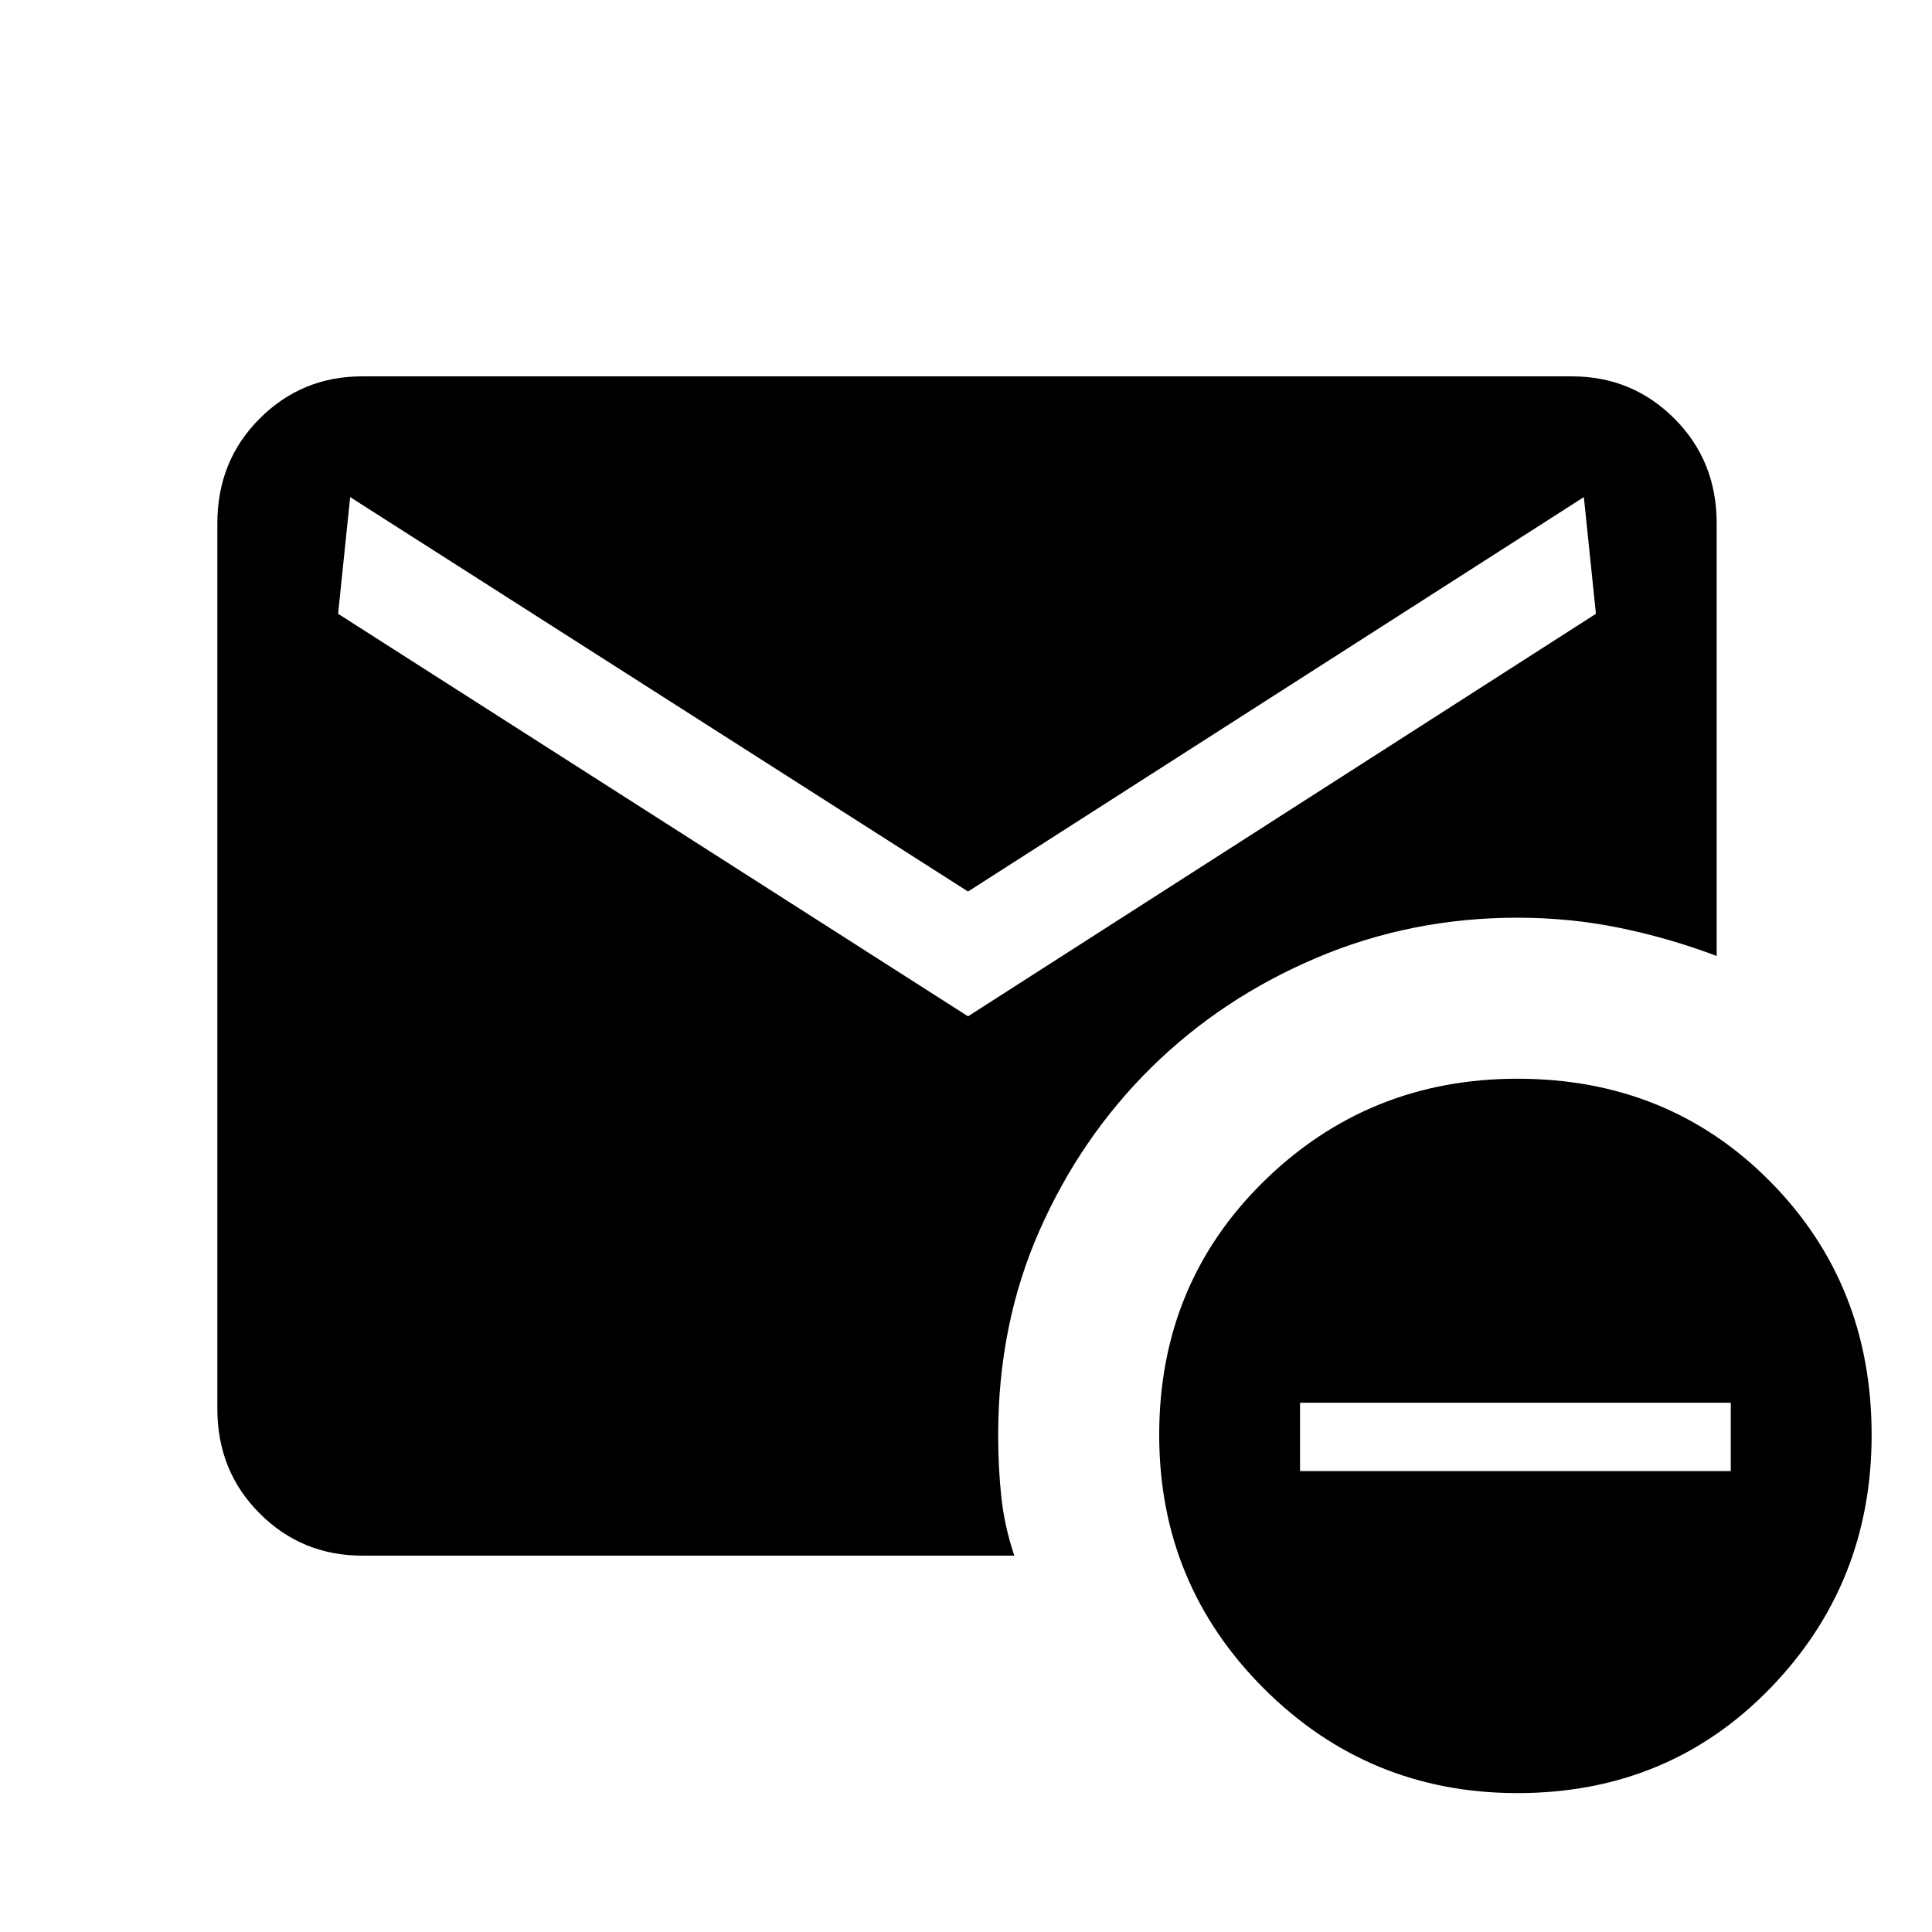 <svg xmlns="http://www.w3.org/2000/svg" height="20" width="20"><path d="m10.021 10.521 6.5-4.167-.125-1.208-6.375 4.083-6.396-4.083L3.5 6.354Zm5.687 8.041q-1.541 0-2.625-1.083Q12 16.396 12 14.854q0-1.562 1.083-2.625 1.084-1.062 2.625-1.062 1.563 0 2.615 1.062 1.052 1.063 1.052 2.625 0 1.542-1.052 2.625t-2.615 1.083Zm-2.25-3.333h4.459v-.708h-4.459Zm-9.708.875q-.625 0-1.062-.437-.438-.438-.438-1.084V5.417q0-.646.438-1.084.437-.437 1.062-.437h12.521q.625 0 1.062.437.438.438.438 1.084v4.479q-.5-.188-1.011-.292-.51-.104-1.052-.104-1.104 0-2.083.417-.979.416-1.708 1.135-.729.719-1.157 1.688-.427.968-.427 2.114 0 .334.032.636.031.302.135.614Z"/></svg>